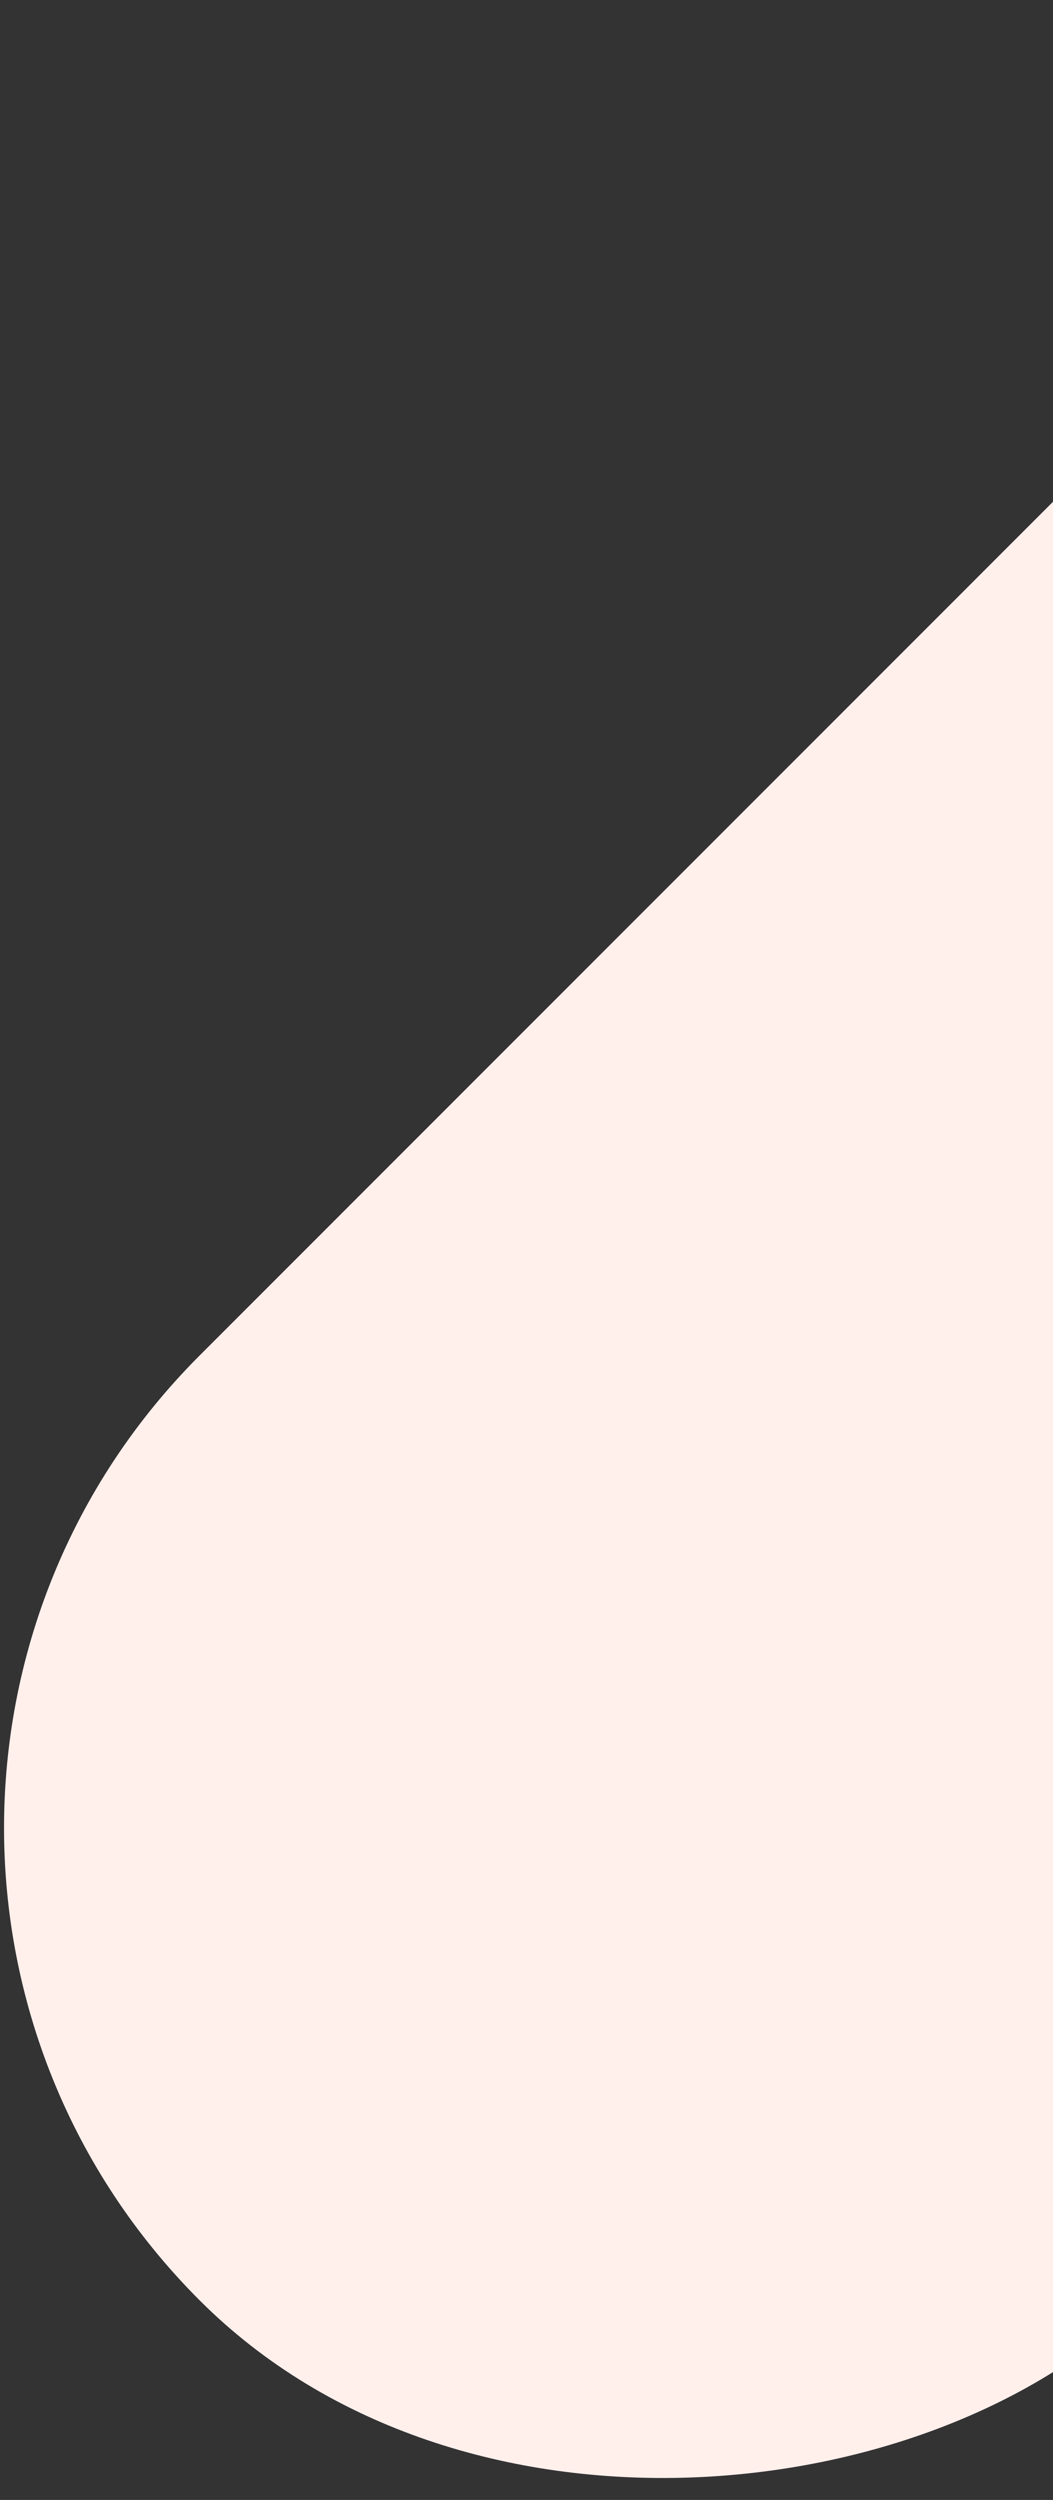 <svg width="134" height="318" viewBox="0 0 134 318" fill="none" xmlns="http://www.w3.org/2000/svg">
<rect x="0" y="0" width="134" height="318" fill="#333333" stroke="none"/>
<rect width="170" height="378" rx="85" transform="matrix(-0.707 -0.707 -0.707 0.707 352.747 85.461)" fill="#FFF0EC"/>
</svg>
